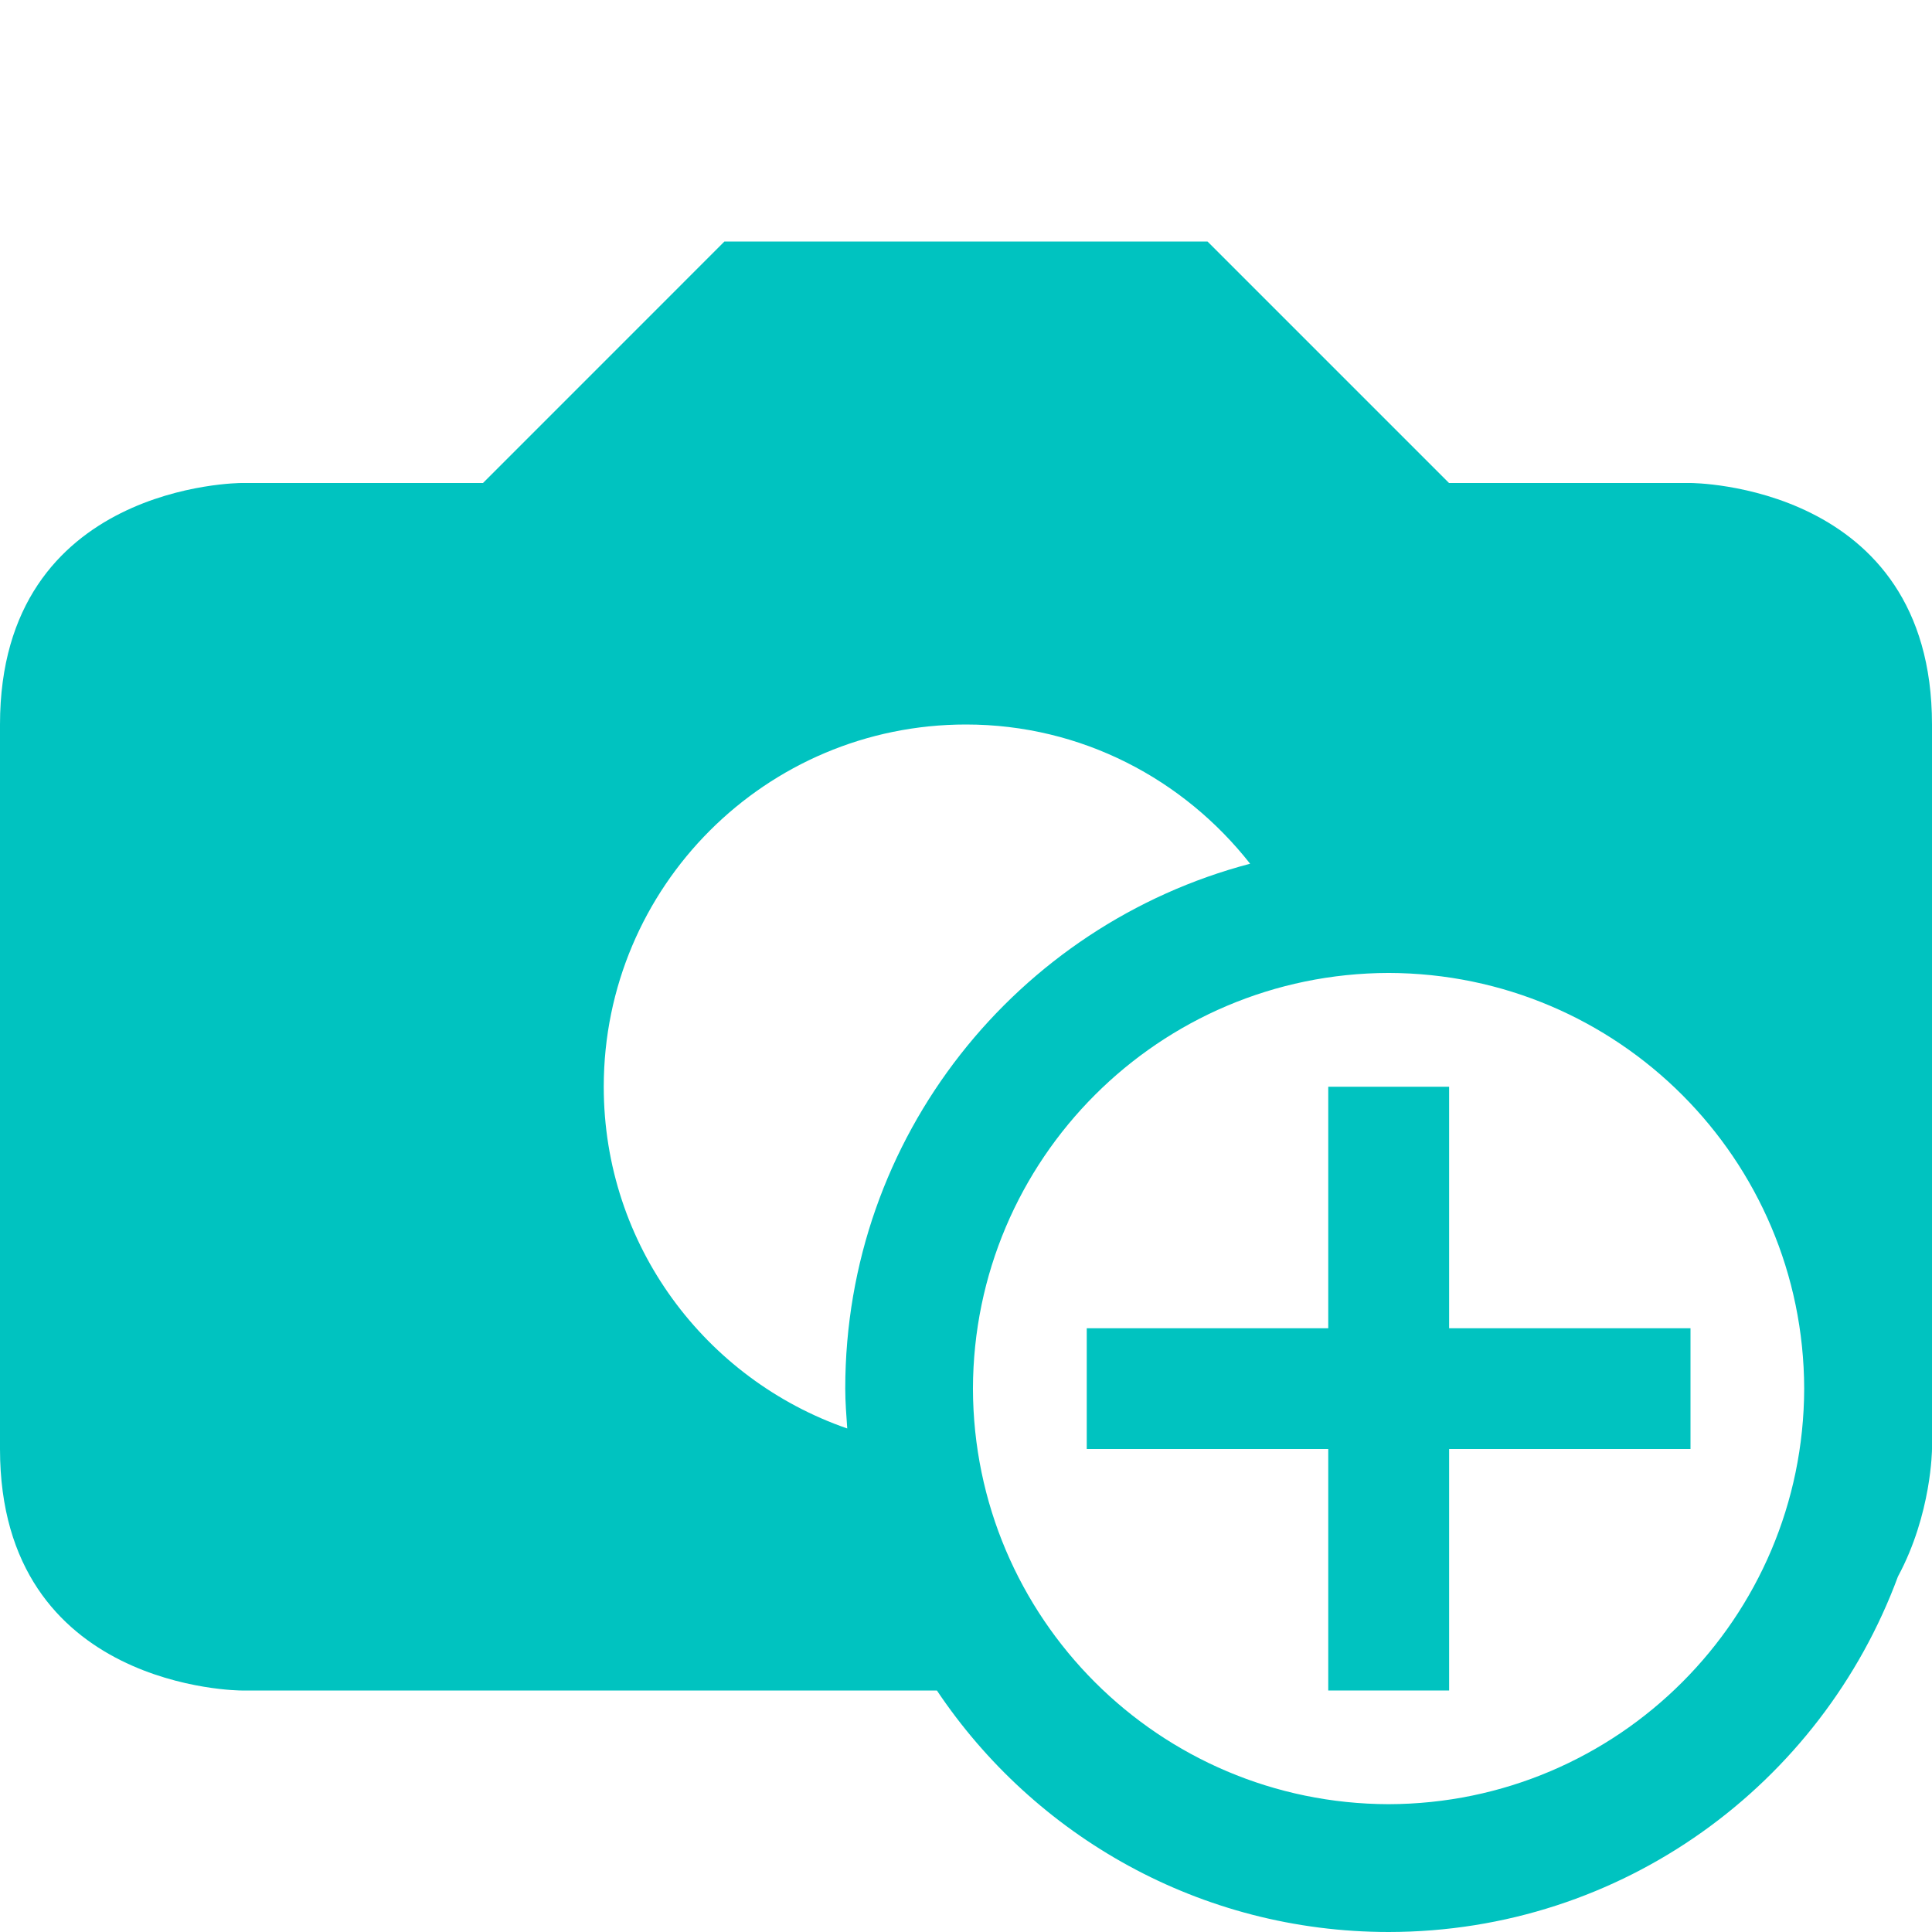 <?xml version="1.0" encoding="UTF-8" standalone="no"?>
<svg
   xmlns:dc="http://purl.org/dc/elements/1.1/"
   xmlns:cc="http://creativecommons.org/ns#"
   xmlns:rdf="http://www.w3.org/1999/02/22-rdf-syntax-ns#"
   xmlns:svg="http://www.w3.org/2000/svg"
   xmlns="http://www.w3.org/2000/svg"
   xmlns:sodipodi="http://sodipodi.sourceforge.net/DTD/sodipodi-0.dtd"
   xmlns:inkscape="http://www.inkscape.org/namespaces/inkscape"
   enable-background="new 0 0 32 32"
   height="32px"
   id="svg2"
   version="1.1"
   viewBox="0 0 32 32"
   width="32px"
   xml:space="preserve"
   sodipodi:docname="add_image.svg"
   inkscape:version="1.0.1 (0767f8302a, 2020-10-17)"><defs
     id="defs15" /><sodipodi:namedview
     pagecolor="#ffffff"
     bordercolor="#666666"
     borderopacity="1"
     objecttolerance="10"
     gridtolerance="10"
     guidetolerance="10"
     inkscape:pageopacity="0"
     inkscape:pageshadow="2"
     inkscape:window-width="1920"
     inkscape:window-height="976"
     id="namedview13"
     showgrid="false"
     inkscape:zoom="26.1875"
     inkscape:cx="16"
     inkscape:cy="15.866348"
     inkscape:window-x="1920"
     inkscape:window-y="27"
     inkscape:window-maximized="1"
     inkscape:current-layer="svg2"
     inkscape:document-rotation="0" /><g
     id="background"><rect
       fill="none"
       height="32"
       width="32"
       id="rect2" /></g><g
     id="image_x5F_add"
     style="fill:#00c3c0;fill-opacity:1"><path
       d="M28,8h-4l-4-4h-8.001L8,8H4c0,0-4,0-4,4v12c0,4,4,4,4,4s5.662,0,11.518,0c1.614,2.411,4.361,3.999,7.482,4   c3.875-0.002,7.167-2.454,8.436-5.888C31.995,25.076,32,24,32,24s0-8,0-12S28,8,28,8z M14.033,23.66C11.686,22.847,10,20.626,10,18   c0-3.312,2.684-6,6-6c1.914,0,3.607,0.908,4.706,2.306C16.848,15.321,14,18.822,14,23C14,23.223,14.018,23.441,14.033,23.66z    M23,29.883c-3.801-0.009-6.876-3.084-6.885-6.883c0.009-3.801,3.084-6.876,6.885-6.885c3.799,0.009,6.874,3.084,6.883,6.885   C29.874,26.799,26.799,29.874,23,29.883z"
       id="path5"
       style="fill:#00c3c0;fill-opacity:1" /><g
       id="g9"
       style="fill:#00c3c0;fill-opacity:1"><polygon
         points="28,22 24.002,22 24.002,18 22,18 22,22 18,22 18,24 22,24 22,28 24.002,28 24.002,24 28,24   "
         id="polygon7"
         style="fill:#00c3c0;fill-opacity:1" /></g></g></svg>
